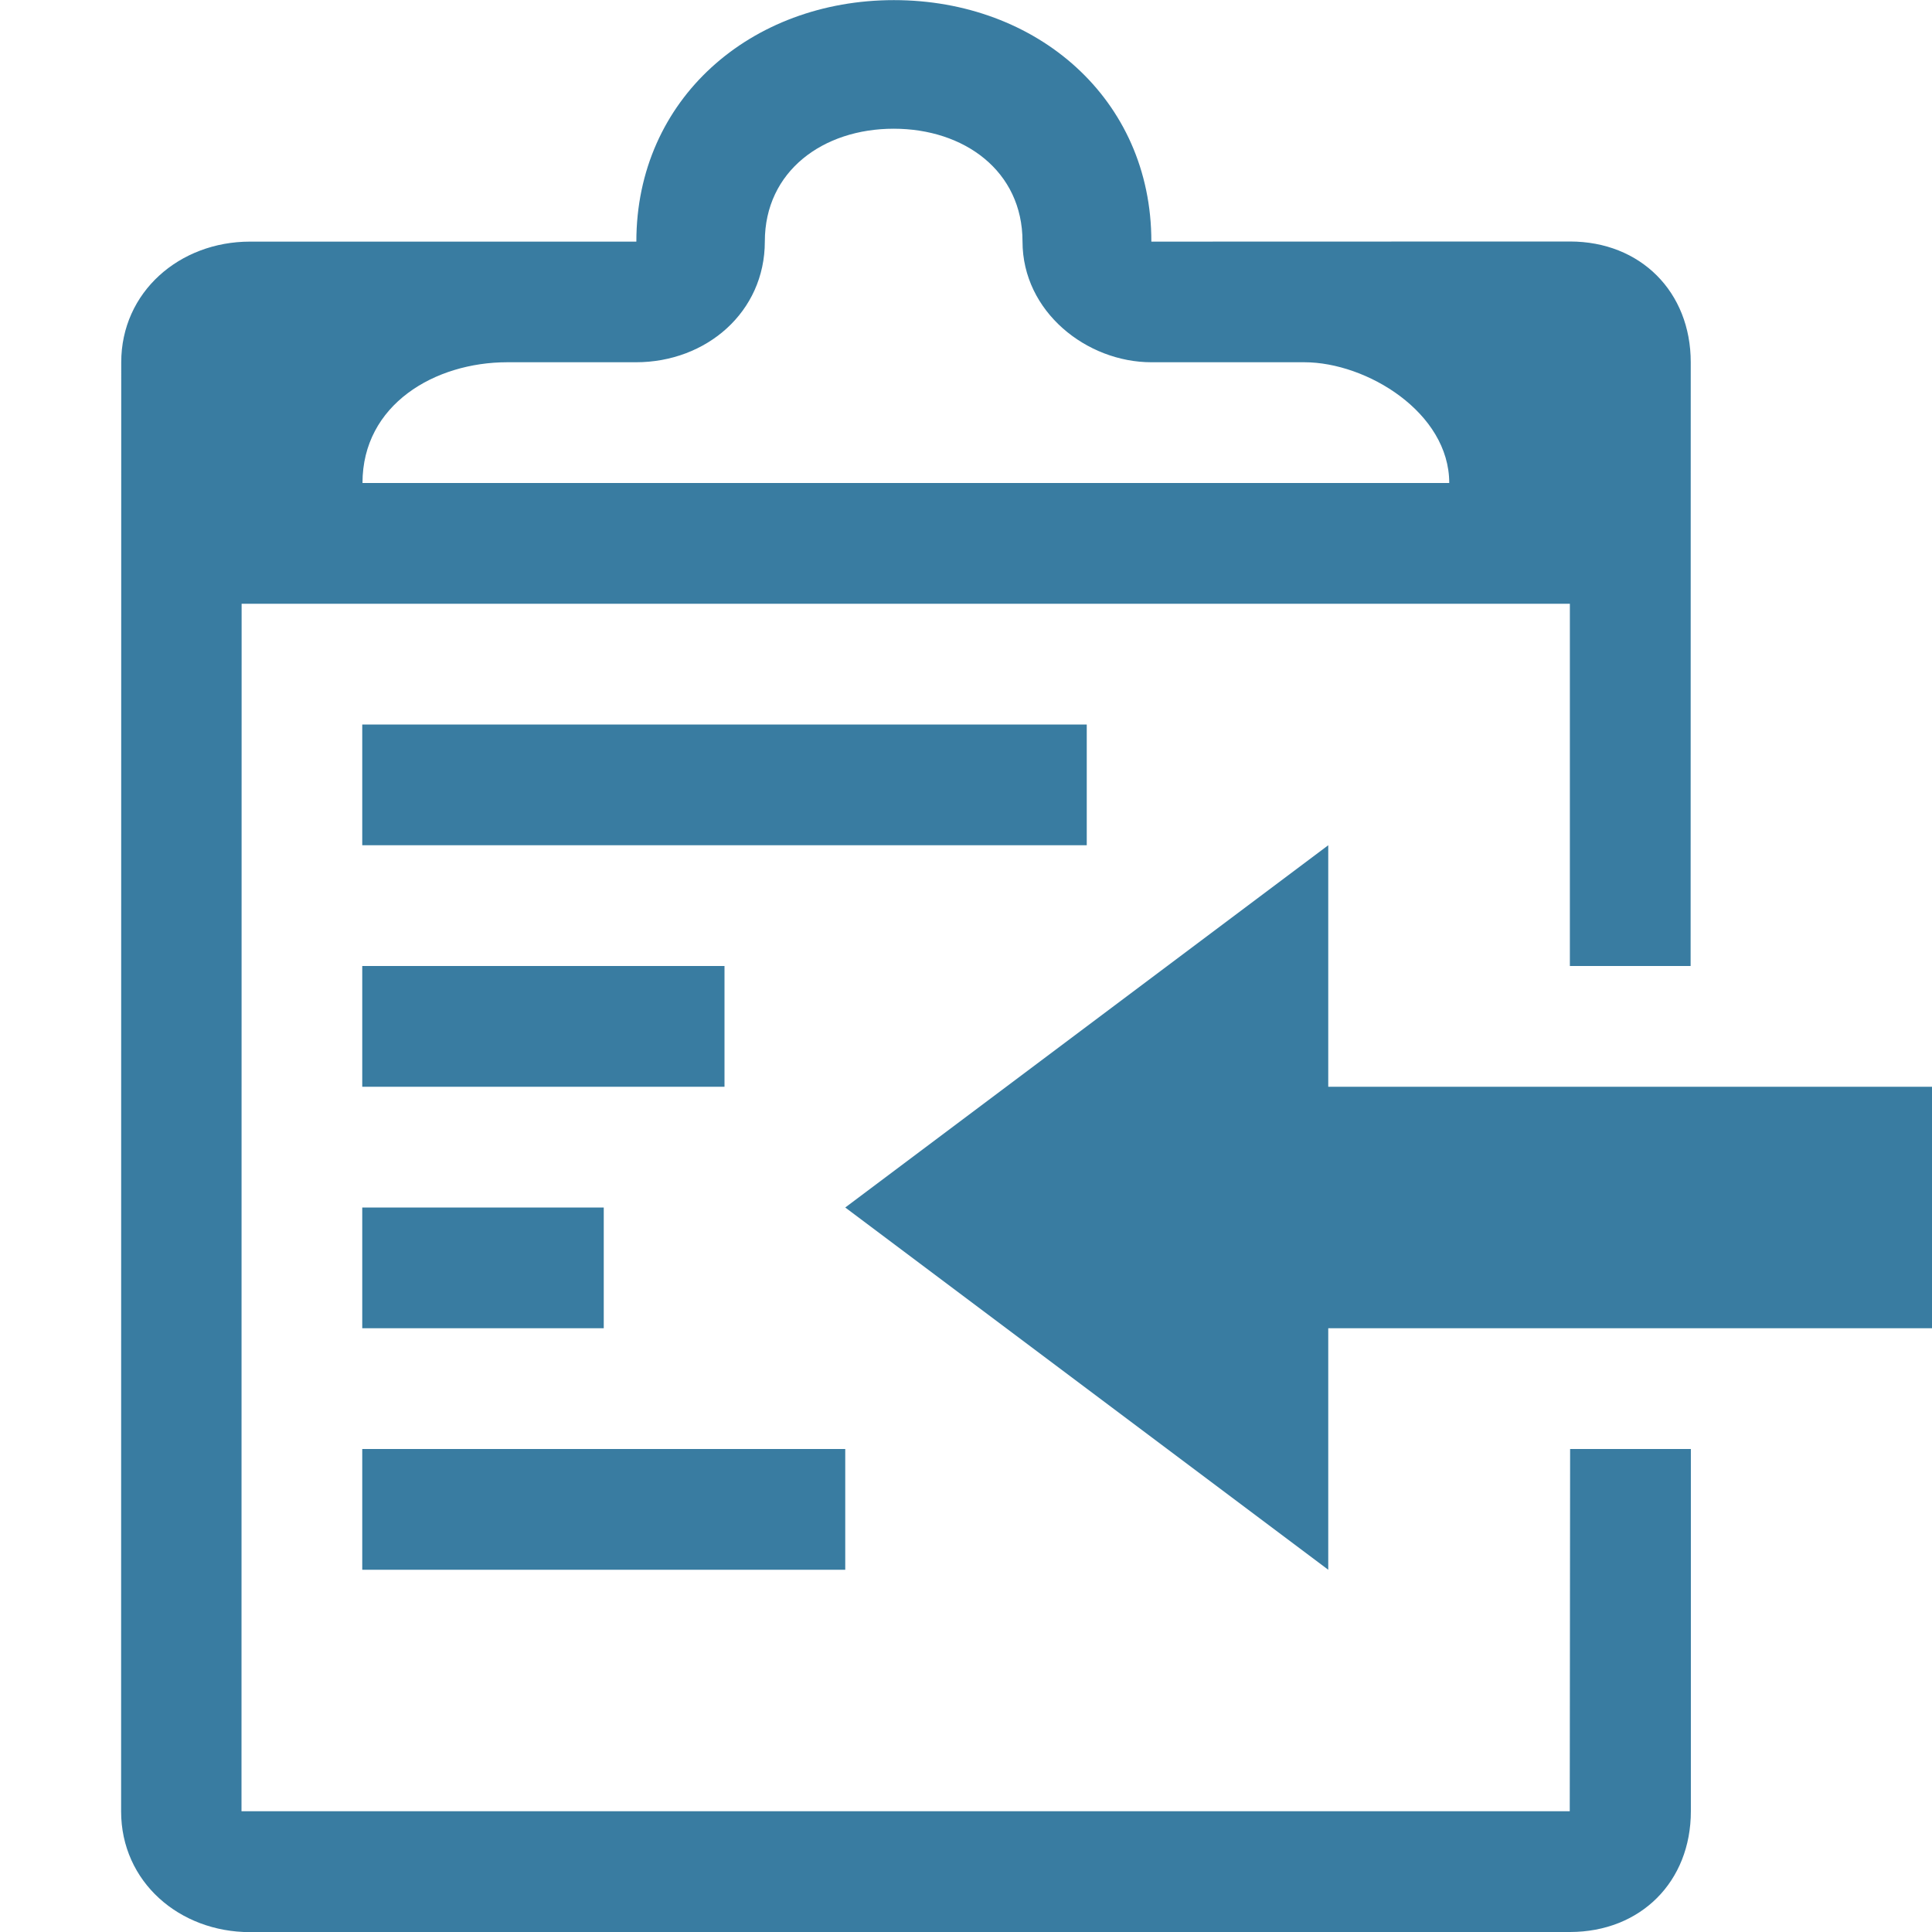 <svg xmlns="http://www.w3.org/2000/svg" height="16" width="16" version="1.1" viewbox="0 0 16 16" fill="#397ca1" style="fill:#397ca1"><path d="m13 15h-11l0.001-10h11v3l1-0 0.001-5c0-0.583-0.416-1-1-1l-3.467 0.001c0.001-1.183-0.949-2-2.132-2s-2.133 0.817-2.133 2h-3.2c-0.583 0-1.066 0.417-1.066 1l-0.001 12c-0 0.584 0.483 1 1.067 1l10.933-0.001c0.584-0.001 1-0.416 1-1v-3h-1zm-8.8-12h1.067c0.583 0 1.067-0.416 1.067-1 0-0.583 0.483-0.934 1.067-0.934s1.067 0.35 1.067 0.934c0 0.583 0.533 1 1.067 1h1.267c0.517 0 1.2 0.417 1.2 1h-9c-0-0.65 0.599-1 1.199-1zm-1.2 8h2v-1h-2zm8-2v-2l-4 3 4 3v-2l5-0v-2l-5-0zm-8 4h4v-1h-4zm6-7h-6v1h6zm-3 2h-3v1h3z"/></svg>
